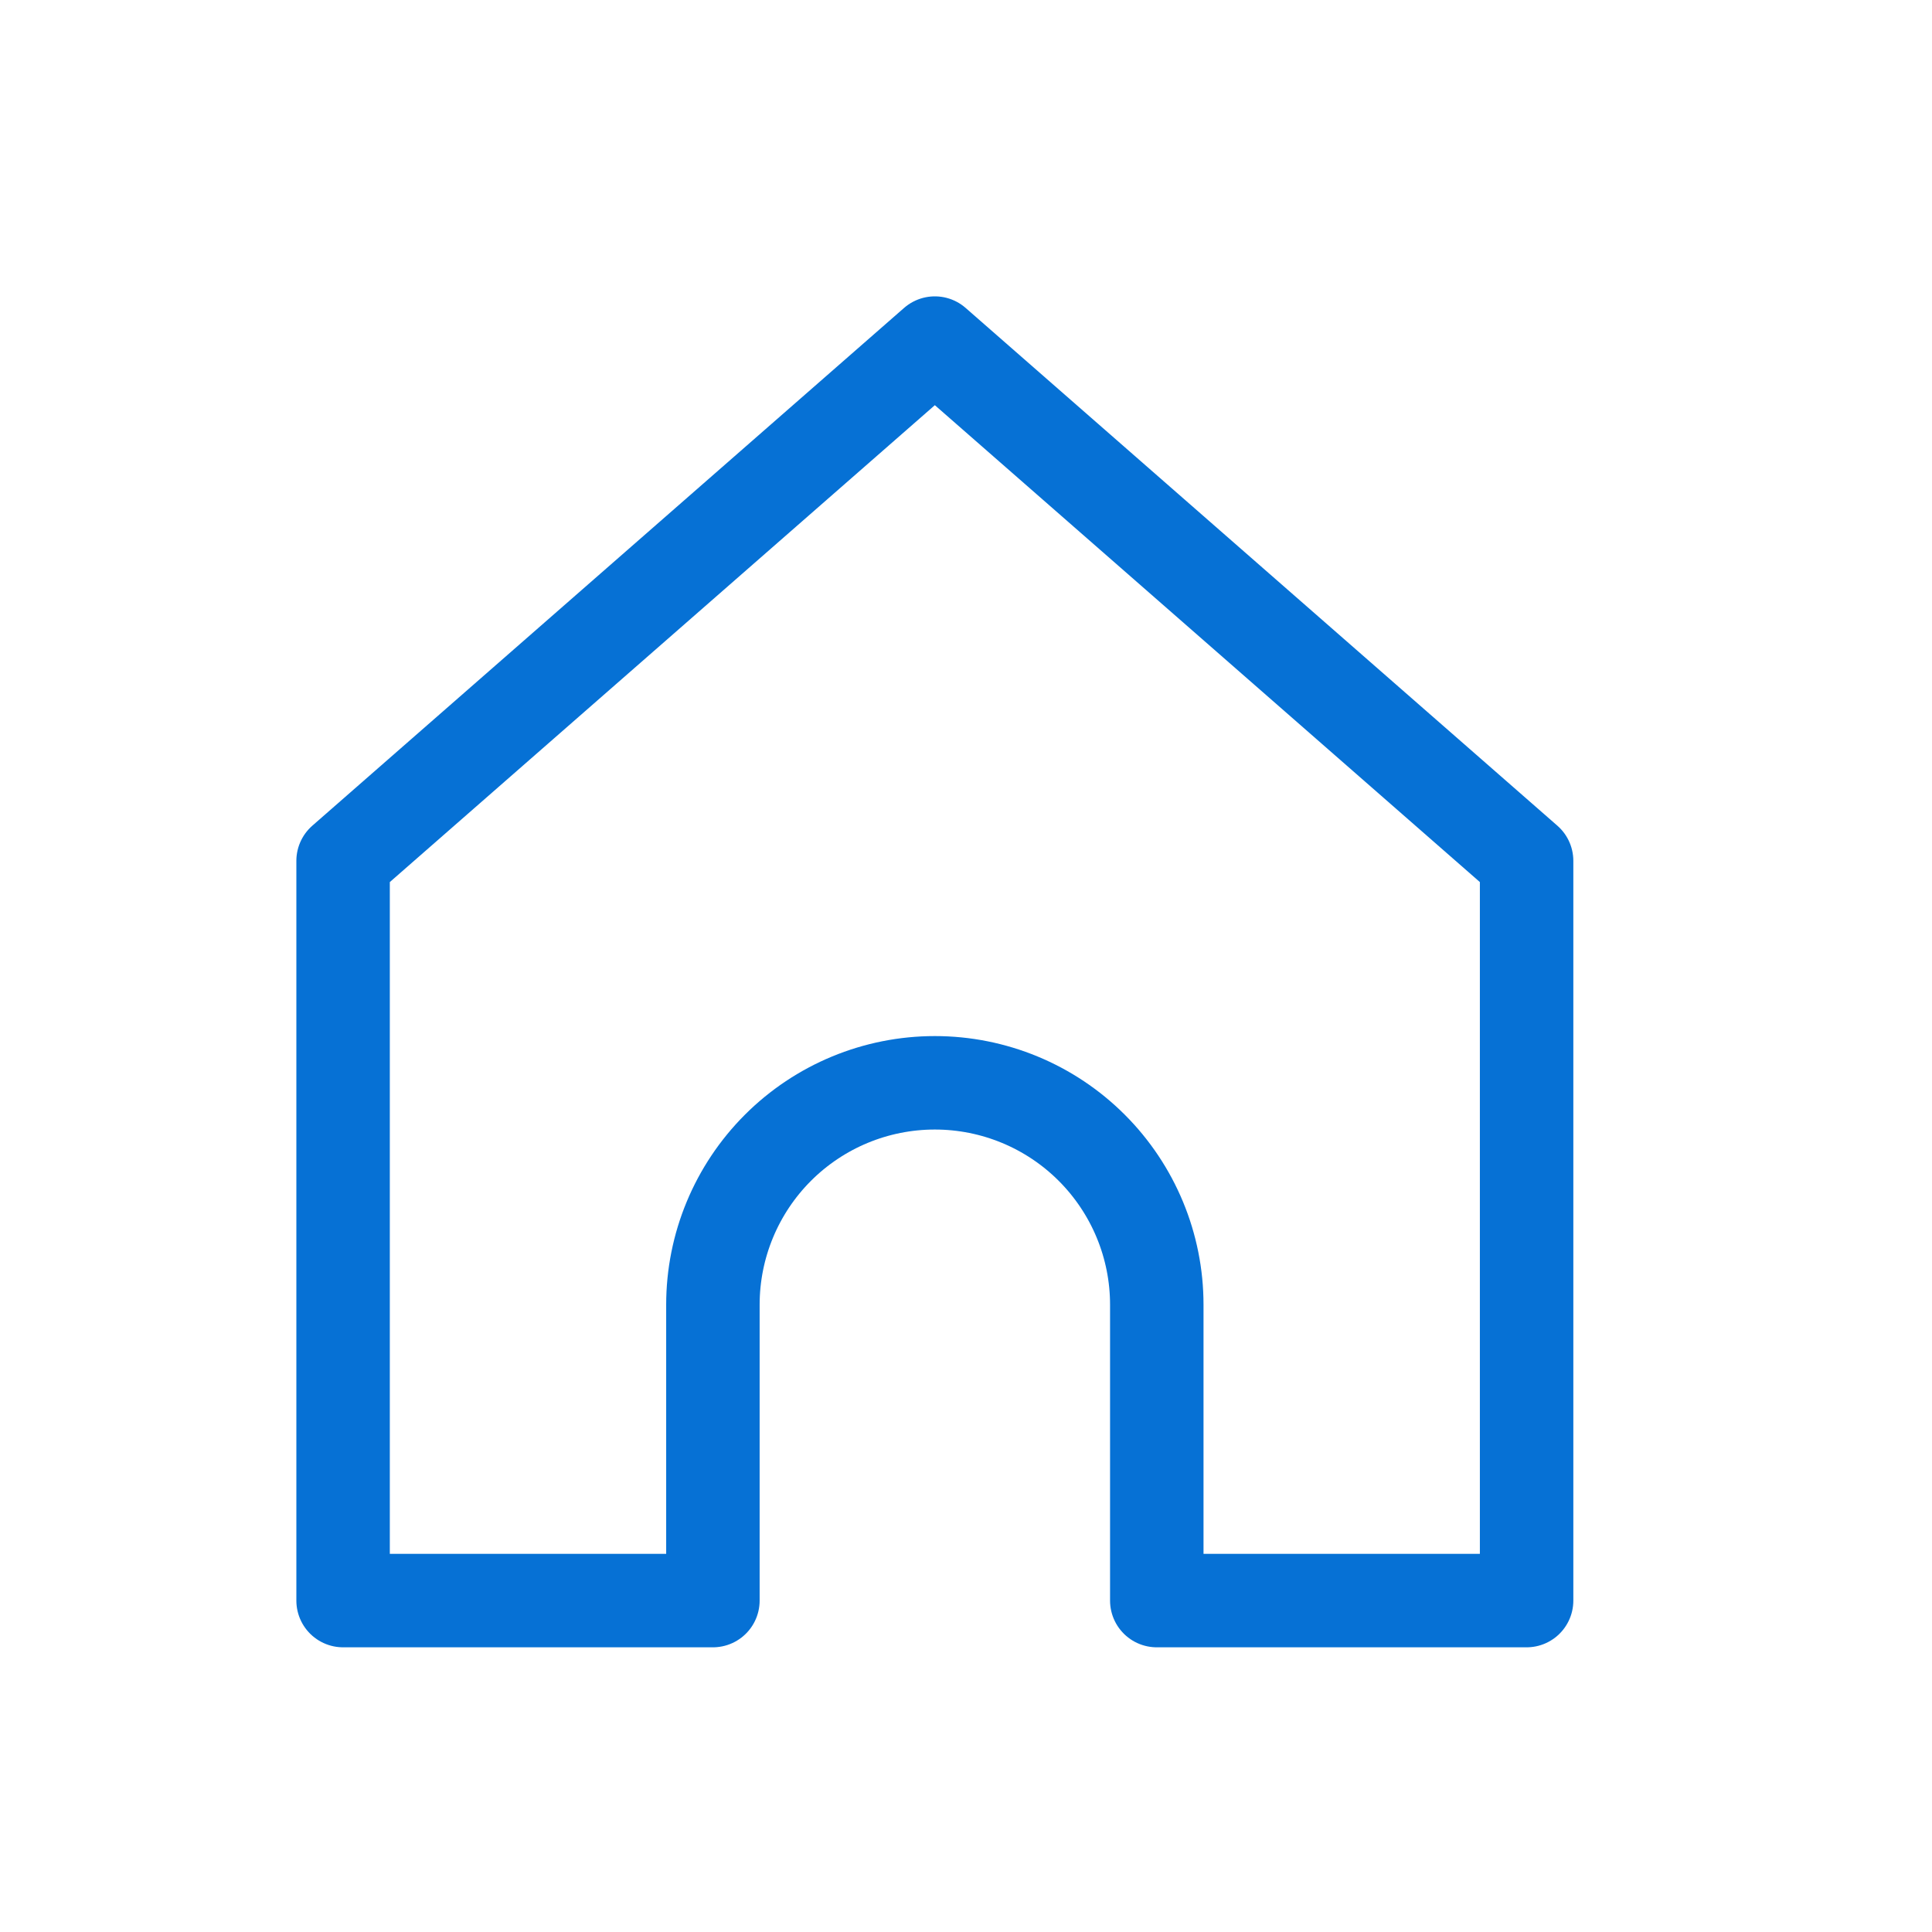 <svg width="24" height="24" viewBox="0 0 24 24" fill="none" xmlns="http://www.w3.org/2000/svg">
<path d="M4.262 10.694L11.613 4.262L18.964 10.694V19.883H14.37V16.207C14.37 15.476 14.079 14.775 13.562 14.258C13.045 13.741 12.344 13.451 11.613 13.451C10.882 13.451 10.181 13.741 9.664 14.258C9.147 14.775 8.856 15.476 8.856 16.207V19.883H4.262L4.262 10.694Z" stroke="#0671D5" stroke-width="1.161" stroke-linecap="round" stroke-linejoin="round"/>
</svg>

